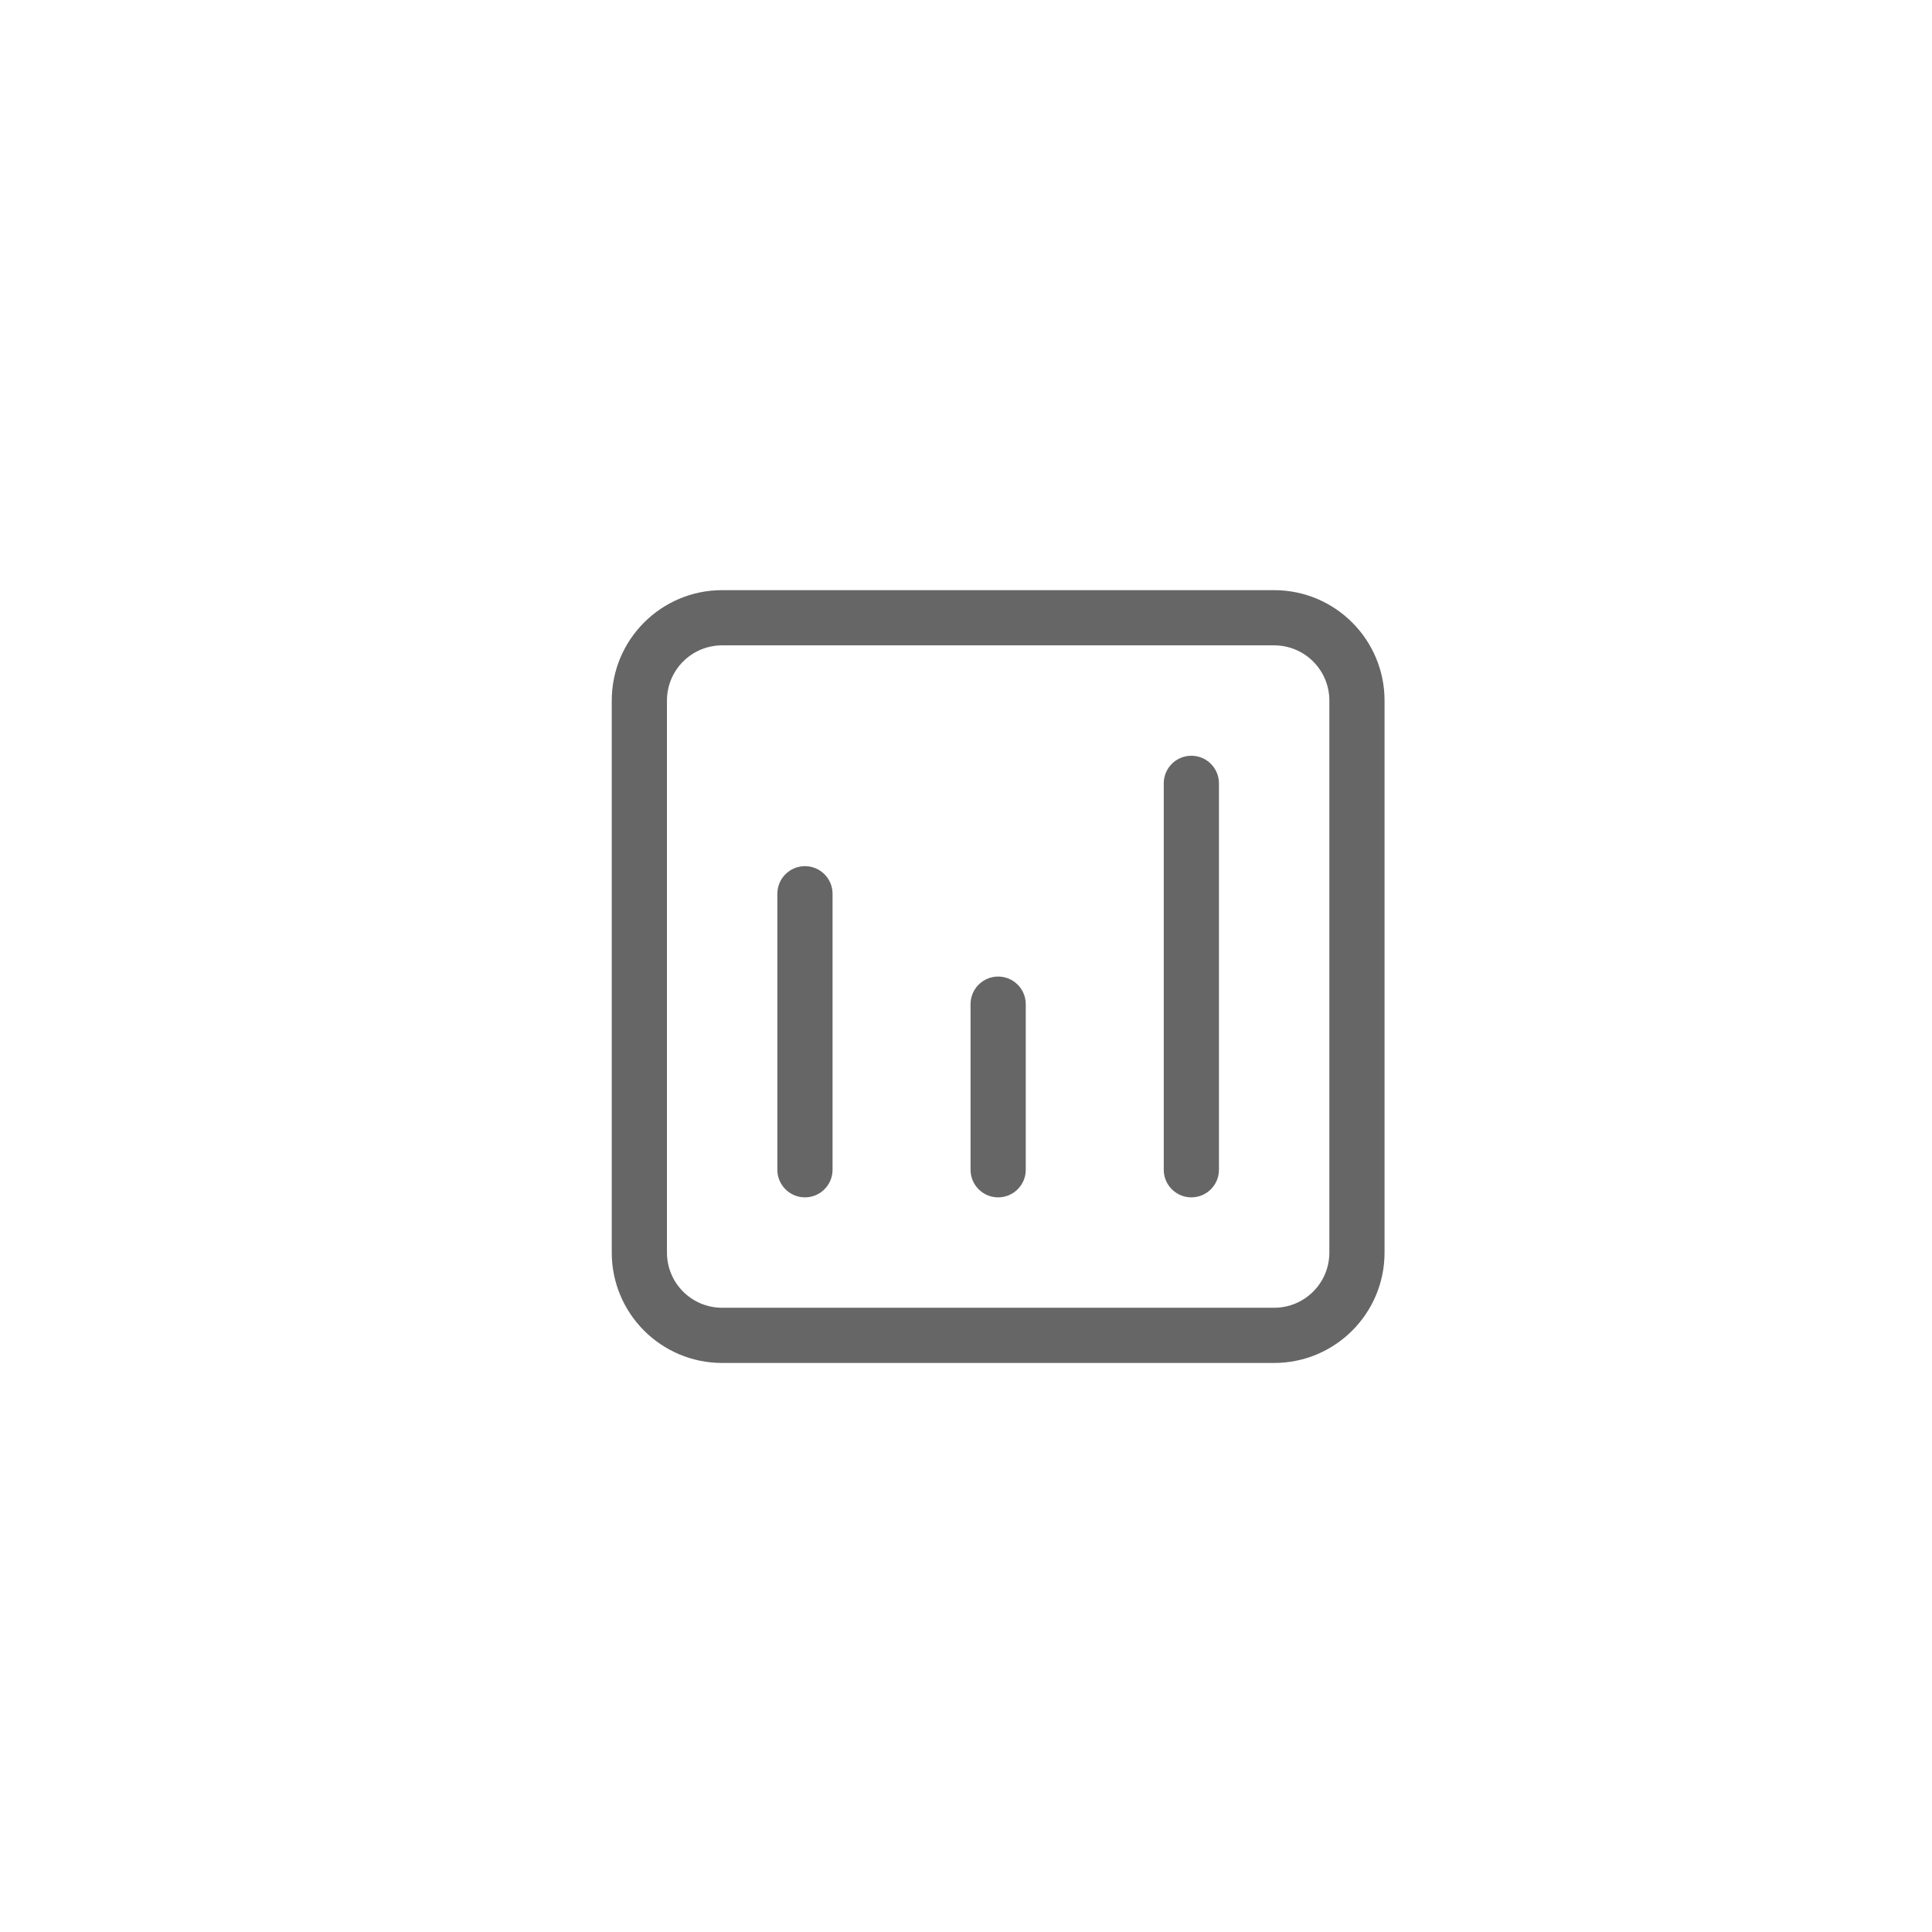 <svg width="28" height="28" viewBox="0 0 28 28" fill="none" xmlns="http://www.w3.org/2000/svg">
<path d="M14.466 14.153C14.245 14.153 14.066 14.332 14.066 14.553V16.953C14.066 17.174 14.245 17.353 14.466 17.353C14.687 17.353 14.866 17.174 14.866 16.953V14.553C14.866 14.332 14.687 14.153 14.466 14.153ZM11.266 12.953C11.266 12.732 11.445 12.553 11.666 12.553C11.887 12.553 12.066 12.732 12.066 12.953V16.953C12.066 17.174 11.887 17.353 11.666 17.353C11.445 17.353 11.266 17.174 11.266 16.953V12.953ZM17.266 10.953C17.045 10.953 16.866 11.132 16.866 11.353V16.953C16.866 17.174 17.045 17.353 17.266 17.353C17.487 17.353 17.666 17.174 17.666 16.953V11.353C17.666 11.132 17.487 10.953 17.266 10.953ZM8.866 10.153C8.866 9.27 9.582 8.553 10.466 8.553H18.466C19.349 8.553 20.066 9.27 20.066 10.153V18.153C20.066 19.037 19.349 19.753 18.466 19.753H10.466C9.582 19.753 8.866 19.037 8.866 18.153V10.153ZM9.666 10.153V18.153C9.666 18.595 10.024 18.953 10.466 18.953H18.466C18.908 18.953 19.266 18.595 19.266 18.153V10.153C19.266 9.711 18.908 9.353 18.466 9.353H10.466C10.024 9.353 9.666 9.711 9.666 10.153Z" fill="#666666"/>
</svg>
